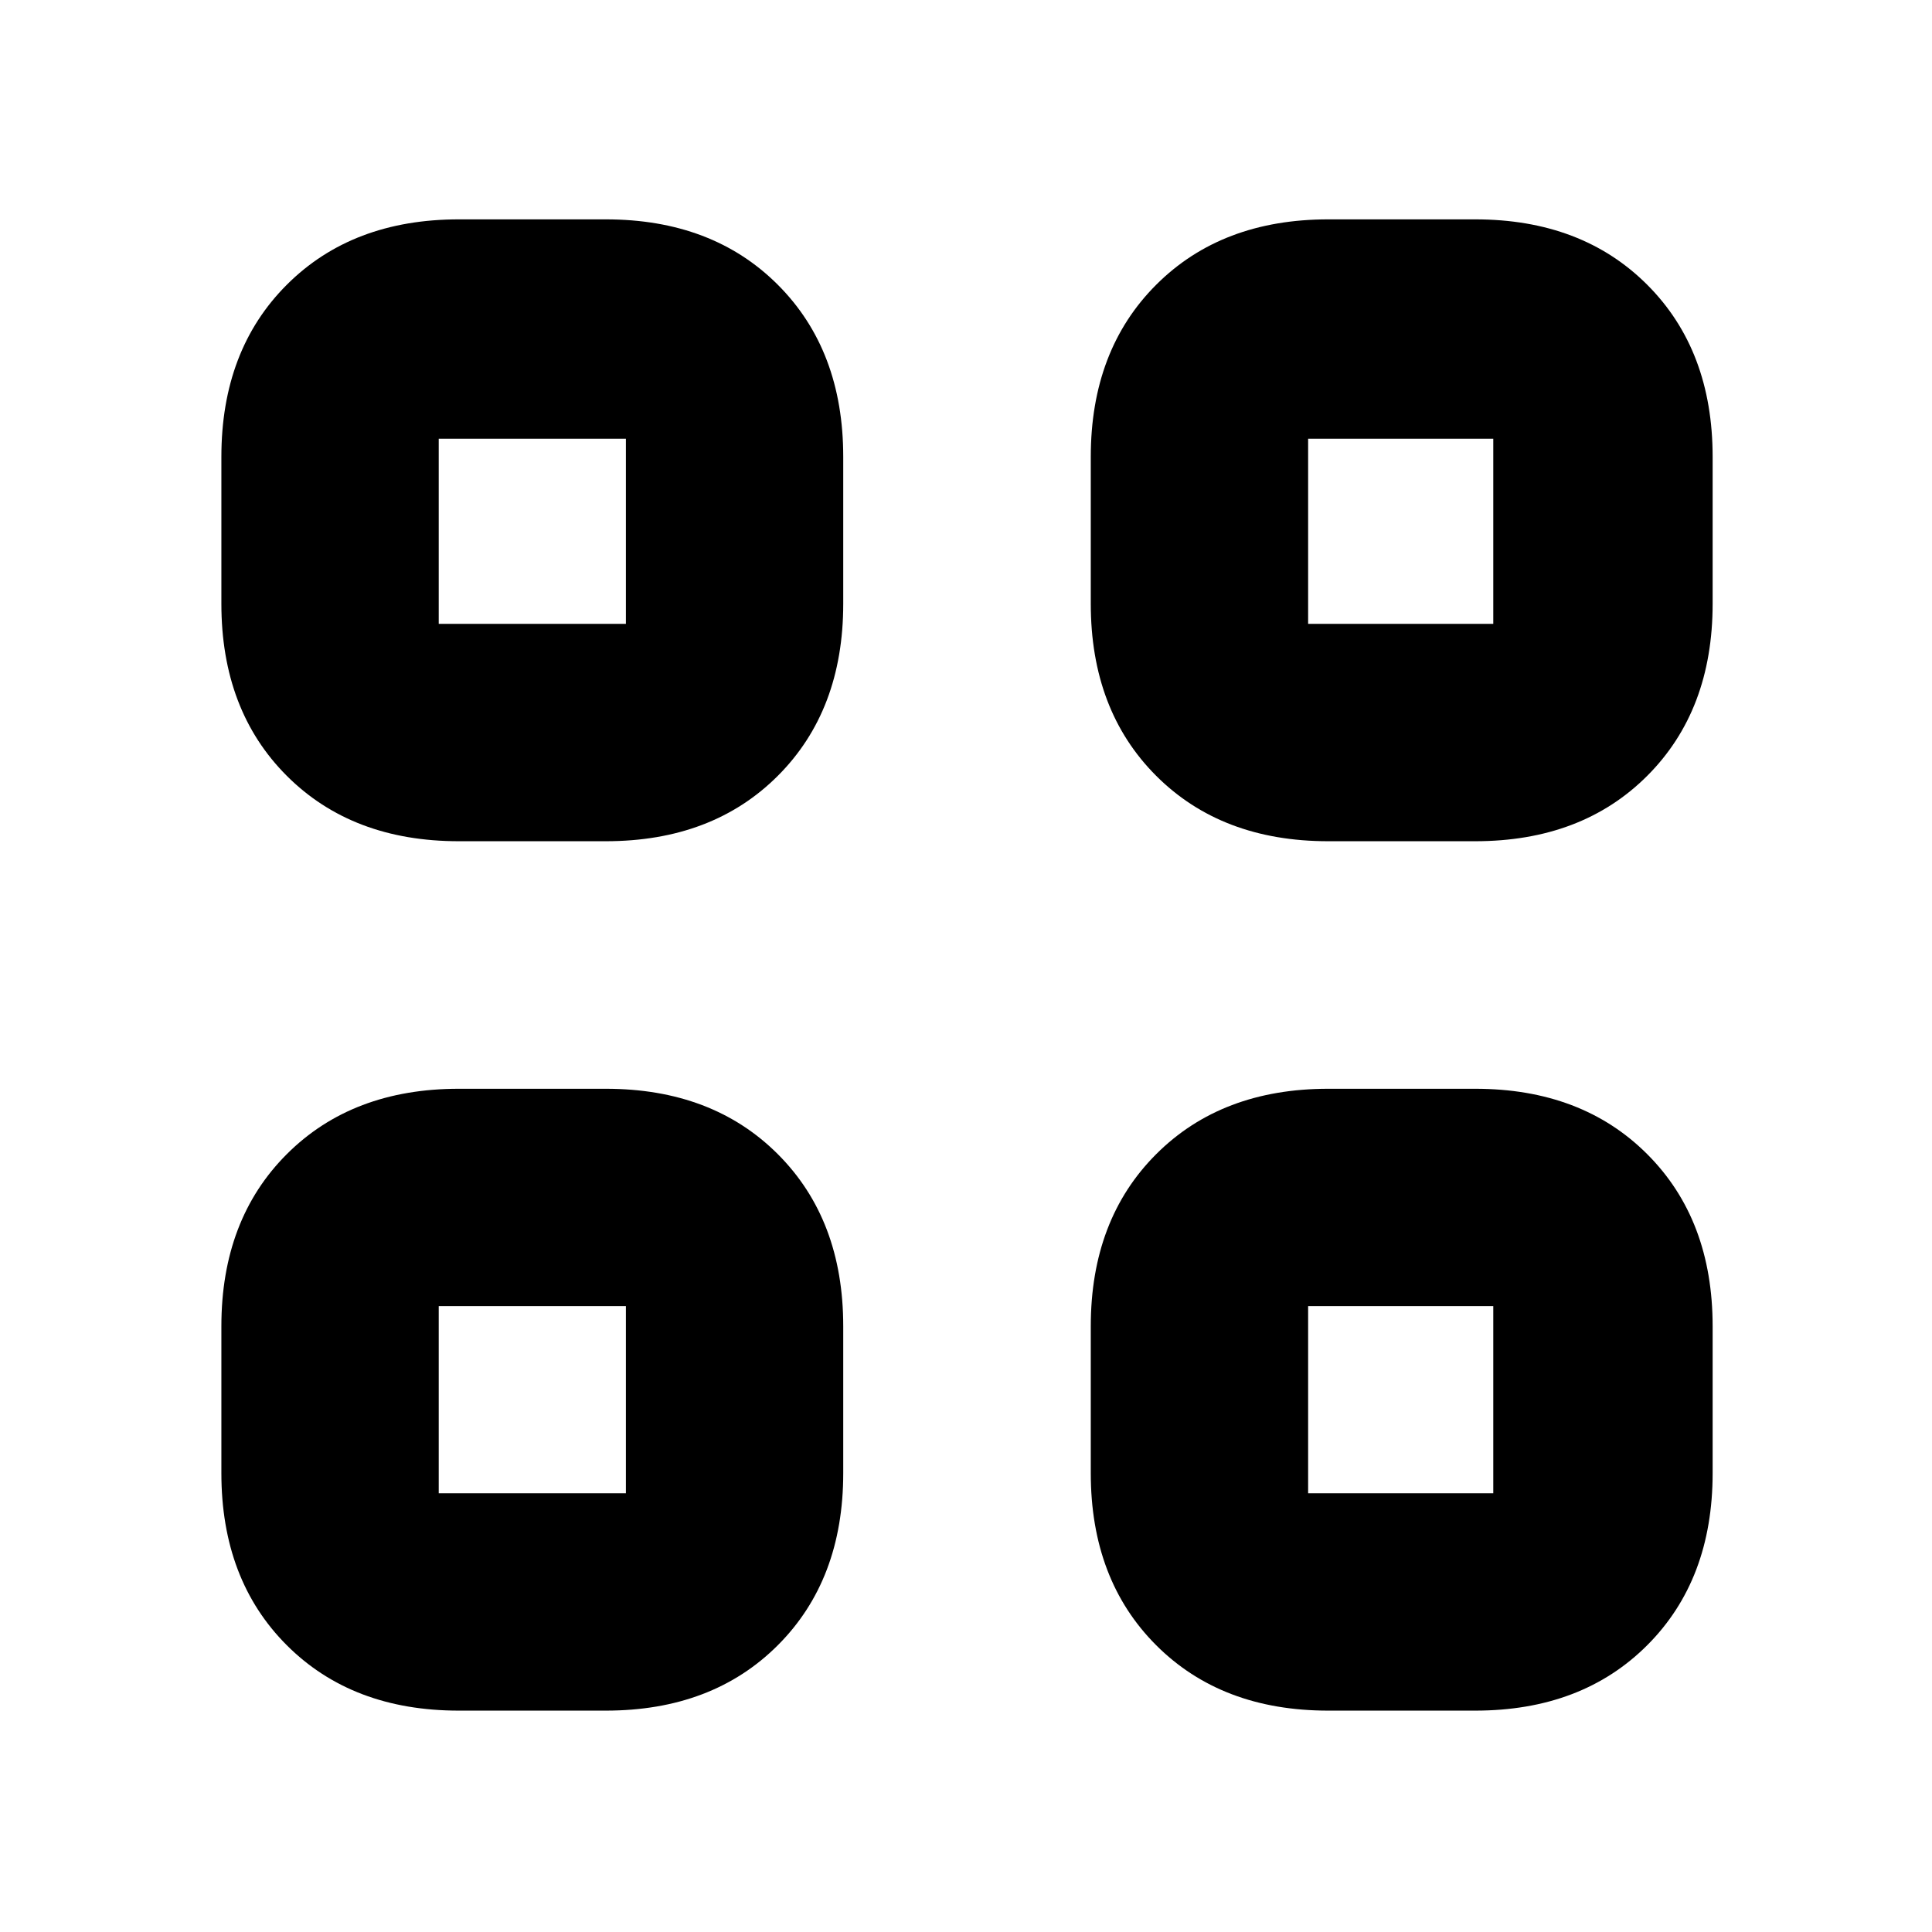 <svg xmlns="http://www.w3.org/2000/svg" height="20" viewBox="0 -960 960 960" width="20"><path d="M301-542h-73q-53 0-85.5-32.5T110-660v-73q0-53 32.5-85.5T228-851h73q53 0 85.5 32.5T419-733v73q0 53-32.5 85.5T301-542Zm-83-108h93v-92h-93v92Zm83 540h-73q-53 0-85.5-32.5T110-228v-73q0-53 32.5-85.5T228-419h73q53 0 85.5 32.5T419-301v73q0 53-32.5 85.5T301-110Zm-83-108h93v-93h-93v93Zm515-324h-73q-53 0-85.5-32.5T542-660v-73q0-53 32.5-85.5T660-851h73q53 0 85.5 32.5T851-733v73q0 53-32.5 85.5T733-542Zm-83-108h92v-92h-92v92Zm83 540h-73q-53 0-85.5-32.5T542-228v-73q0-53 32.5-85.5T660-419h73q53 0 85.5 32.5T851-301v73q0 53-32.5 85.5T733-110Zm-83-108h92v-93h-92v93ZM311-650Zm0 339Zm339-339Zm0 339Z"/></svg>